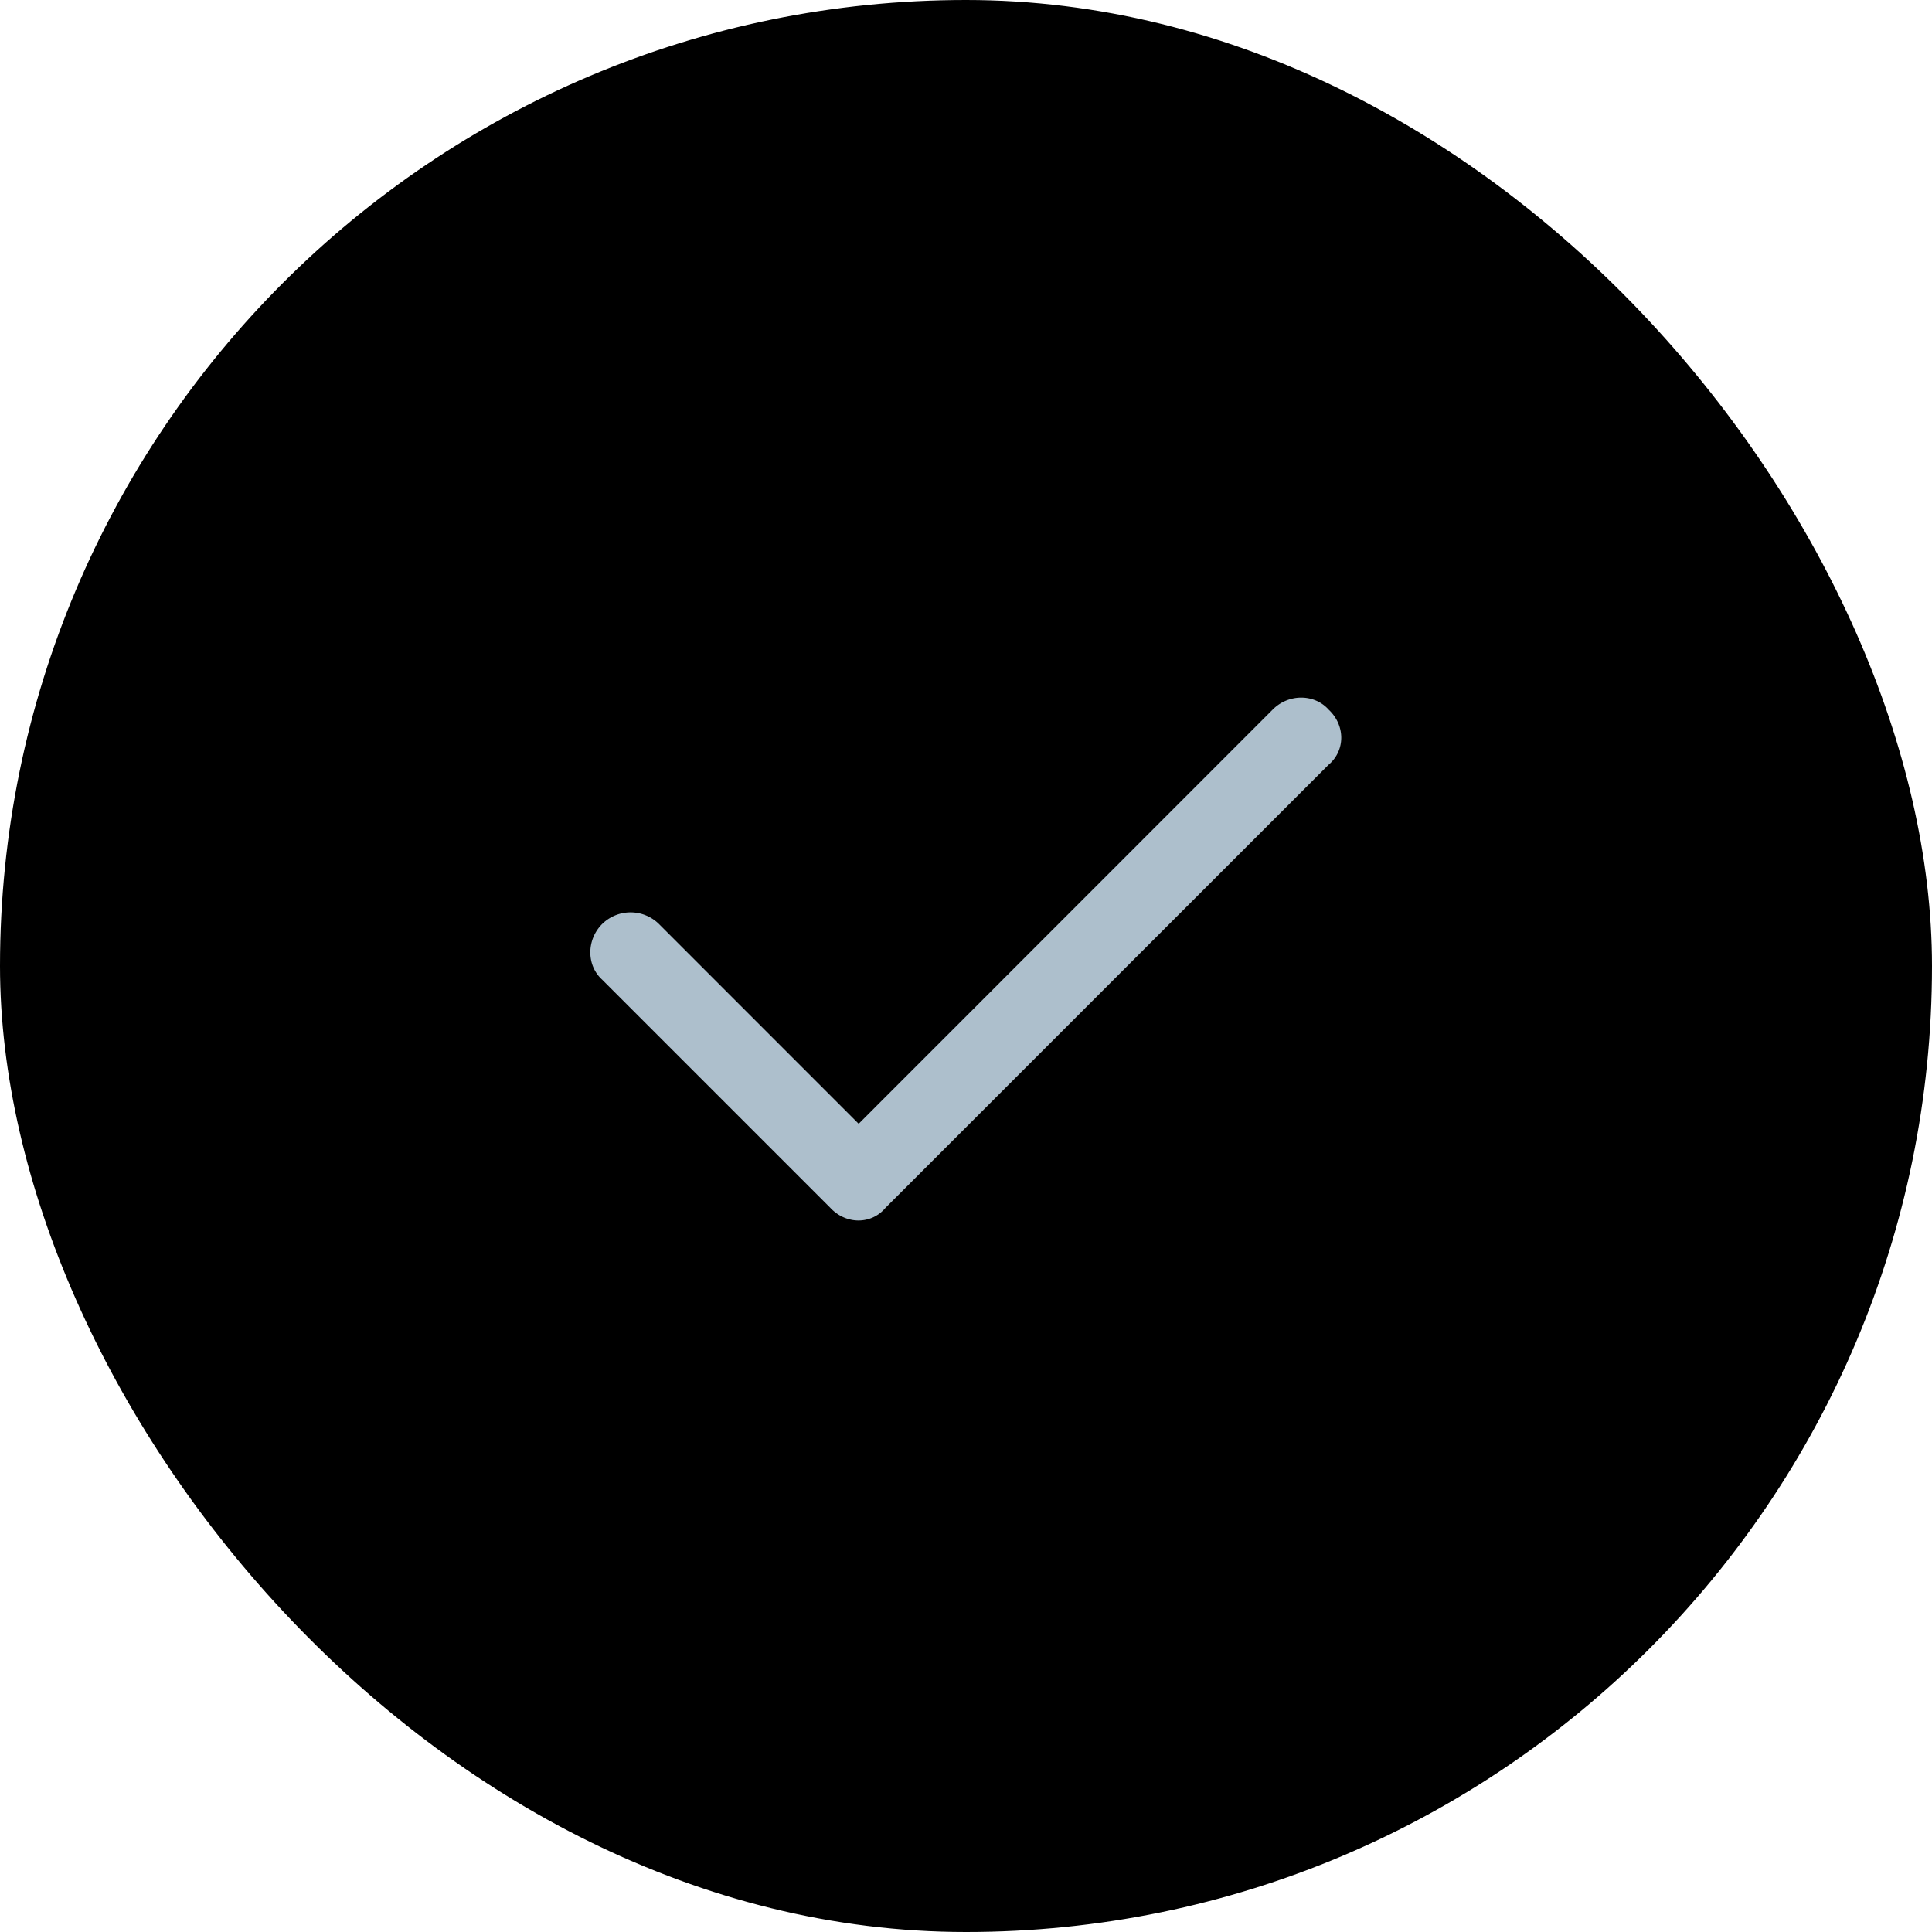 <svg xmlns="http://www.w3.org/2000/svg" width="36" height="36" fill="none" viewBox="0 0 36 36">
  <rect width="36" height="36" fill="currentColor" rx="18"/>
  <path fill="#ADBFCC" d="M24.753 13.219c.319.293.319.769 0 1.034l-8.25 8.25c-.265.319-.74.319-1.034 0l-4.25-4.25c-.292-.265-.292-.74 0-1.034a.754.754 0 0 1 1.061 0L16 20.94l7.719-7.722c.293-.292.768-.292 1.034 0Z"/>
</svg>
